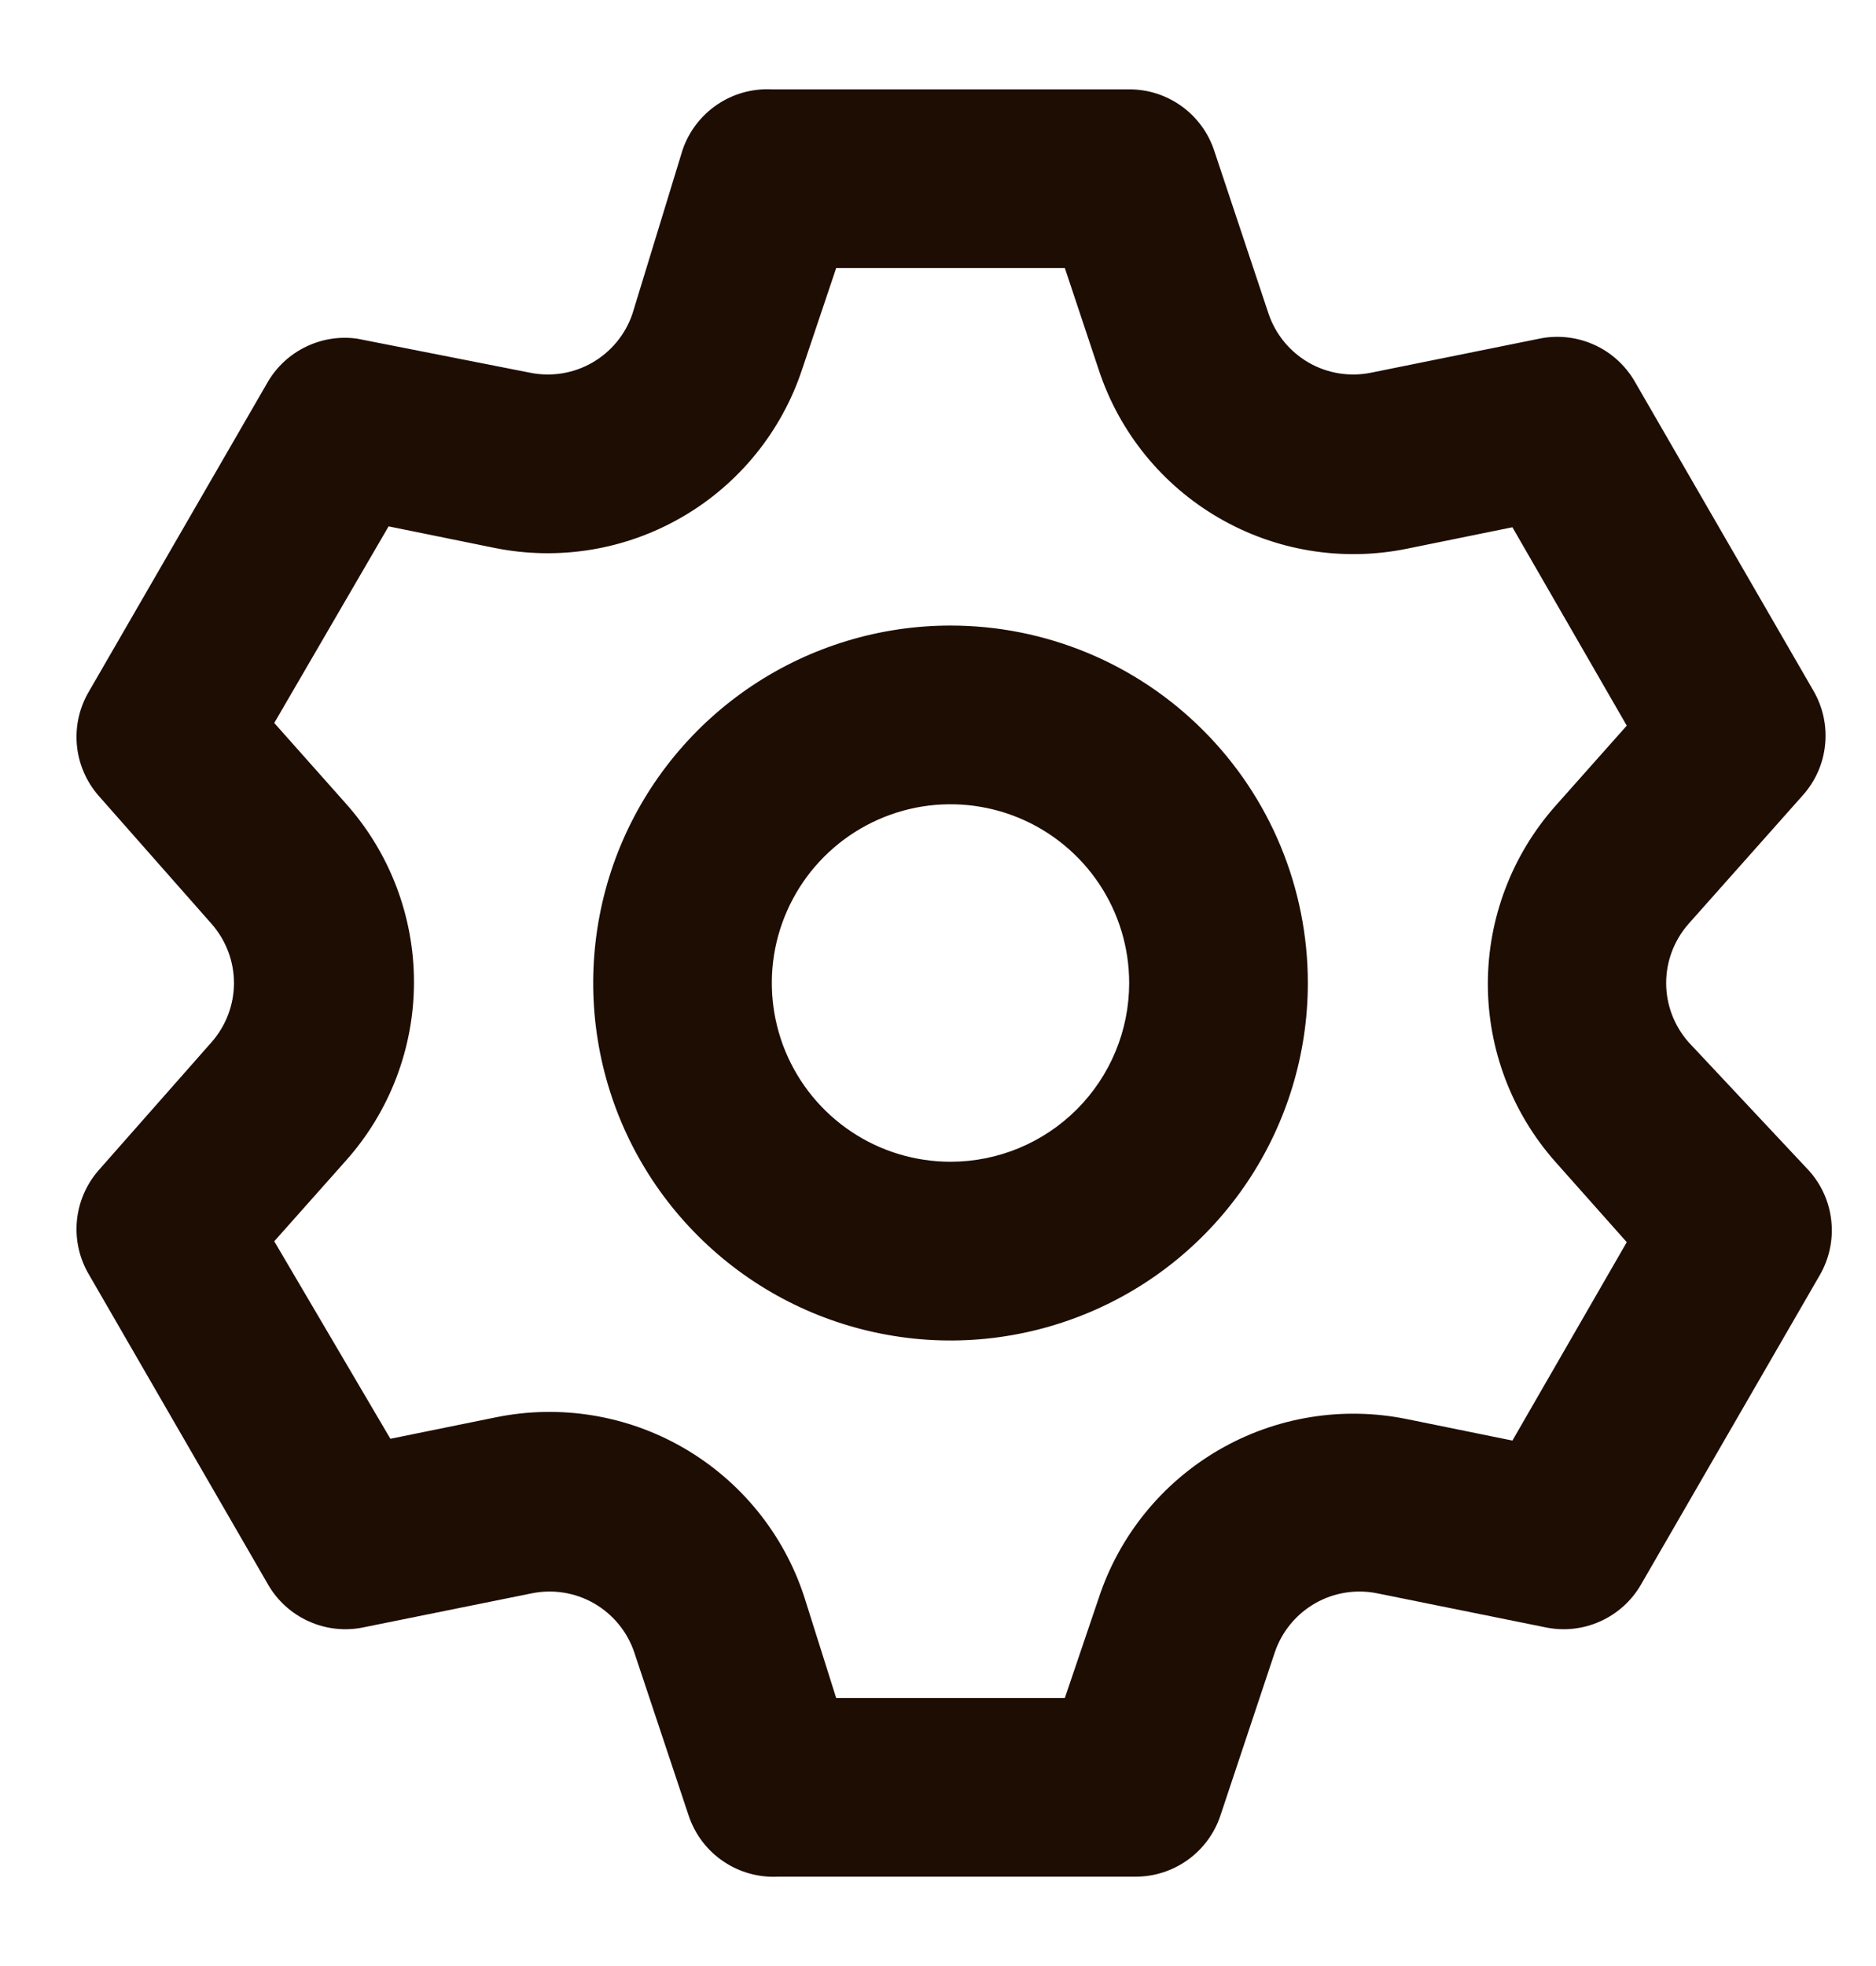 <svg width="21" height="22" viewBox="0 0 21 22" fill="none" xmlns="http://www.w3.org/2000/svg">
<path d="M18.9 11.66C18.74 11.477 18.651 11.243 18.651 11C18.651 10.757 18.74 10.523 18.9 10.34L20.18 8.9C20.321 8.743 20.409 8.545 20.43 8.335C20.452 8.124 20.406 7.913 20.3 7.73L18.3 4.27C18.195 4.088 18.035 3.943 17.843 3.857C17.651 3.771 17.436 3.747 17.23 3.79L15.35 4.17C15.111 4.219 14.862 4.18 14.65 4.058C14.438 3.936 14.278 3.741 14.2 3.51L13.59 1.68C13.523 1.481 13.395 1.309 13.225 1.187C13.054 1.065 12.85 0.999 12.64 1H8.64C8.422 0.989 8.206 1.049 8.026 1.172C7.845 1.295 7.71 1.473 7.64 1.68L7.08 3.51C7.002 3.741 6.842 3.936 6.63 4.058C6.418 4.18 6.169 4.219 5.93 4.17L4 3.79C3.805 3.762 3.605 3.793 3.427 3.879C3.249 3.964 3.101 4.1 3 4.27L1 7.73C0.891 7.911 0.842 8.121 0.86 8.331C0.878 8.541 0.962 8.74 1.1 8.9L2.37 10.34C2.53 10.523 2.619 10.757 2.619 11C2.619 11.243 2.53 11.477 2.37 11.66L1.1 13.1C0.962 13.26 0.878 13.459 0.86 13.669C0.842 13.879 0.891 14.089 1 14.27L3 17.73C3.105 17.913 3.265 18.057 3.457 18.143C3.649 18.23 3.864 18.253 4.07 18.21L5.95 17.83C6.189 17.781 6.438 17.82 6.65 17.942C6.862 18.064 7.022 18.259 7.1 18.49L7.71 20.32C7.78 20.527 7.915 20.706 8.096 20.828C8.276 20.951 8.492 21.011 8.71 21H12.71C12.92 21.001 13.124 20.935 13.295 20.813C13.465 20.691 13.593 20.519 13.66 20.32L14.27 18.49C14.348 18.259 14.508 18.064 14.72 17.942C14.932 17.82 15.181 17.781 15.42 17.83L17.3 18.21C17.506 18.253 17.721 18.23 17.913 18.143C18.105 18.057 18.265 17.913 18.37 17.73L20.37 14.27C20.476 14.087 20.522 13.876 20.5 13.665C20.479 13.455 20.391 13.257 20.25 13.1L18.9 11.66ZM17.41 13L18.21 13.9L16.93 16.12L15.75 15.88C15.03 15.733 14.281 15.855 13.645 16.224C13.009 16.593 12.53 17.182 12.3 17.88L11.92 19H9.36L9 17.86C8.77 17.162 8.291 16.573 7.655 16.204C7.019 15.835 6.27 15.713 5.55 15.86L4.37 16.1L3.07 13.89L3.87 12.99C4.362 12.44 4.634 11.728 4.634 10.99C4.634 10.252 4.362 9.54 3.87 8.99L3.07 8.09L4.35 5.89L5.53 6.13C6.25 6.277 6.999 6.155 7.635 5.786C8.271 5.418 8.75 4.828 8.98 4.13L9.36 3H11.92L12.3 4.14C12.53 4.838 13.009 5.428 13.645 5.796C14.281 6.165 15.03 6.287 15.75 6.14L16.93 5.9L18.21 8.12L17.41 9.02C16.924 9.569 16.655 10.277 16.655 11.01C16.655 11.743 16.924 12.451 17.41 13ZM10.64 7C9.849 7 9.076 7.235 8.418 7.674C7.76 8.114 7.247 8.738 6.944 9.469C6.642 10.2 6.563 11.005 6.717 11.78C6.871 12.556 7.252 13.269 7.812 13.828C8.371 14.388 9.084 14.769 9.86 14.923C10.636 15.078 11.44 14.998 12.171 14.695C12.902 14.393 13.526 13.88 13.966 13.222C14.405 12.565 14.64 11.791 14.64 11C14.64 9.939 14.219 8.922 13.468 8.172C12.718 7.421 11.701 7 10.64 7ZM10.64 13C10.245 13 9.858 12.883 9.529 12.663C9.2 12.443 8.944 12.131 8.792 11.765C8.641 11.4 8.601 10.998 8.678 10.61C8.756 10.222 8.946 9.866 9.226 9.586C9.506 9.306 9.862 9.116 10.25 9.038C10.638 8.961 11.04 9.001 11.405 9.152C11.771 9.304 12.083 9.56 12.303 9.889C12.523 10.218 12.64 10.604 12.64 11C12.64 11.53 12.429 12.039 12.054 12.414C11.679 12.789 11.171 13 10.64 13Z" fill="#1E0D03"/>
</svg>
